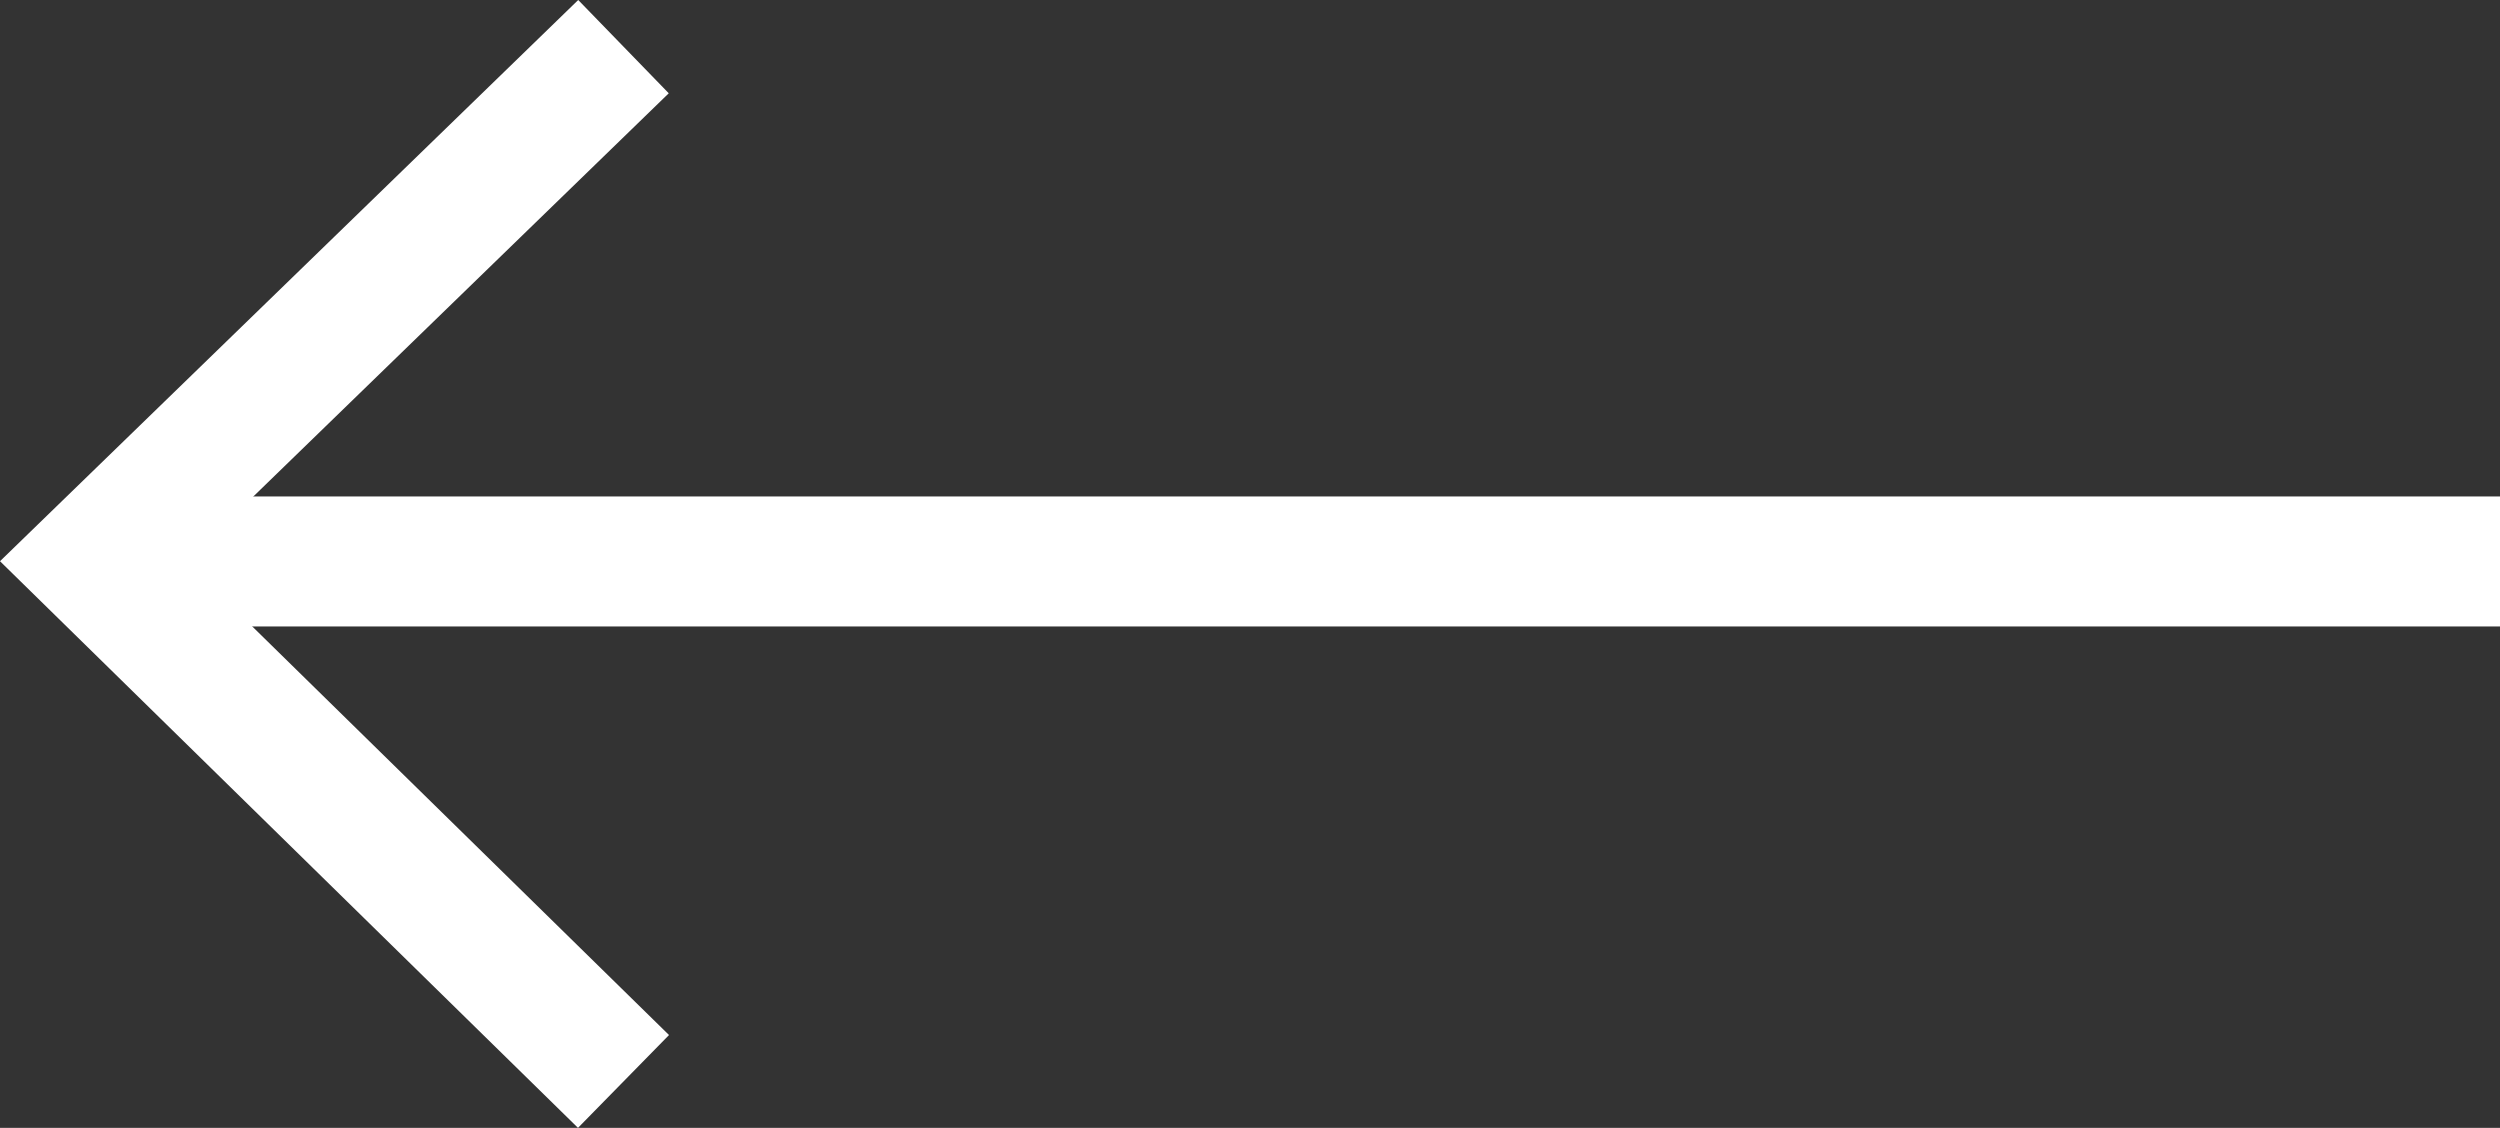 <svg xmlns="http://www.w3.org/2000/svg" viewBox="0 0 874.8 394.66"><rect x="0" y="0" width="874.8" height="394.66" fill="#333333" stroke="none"/><defs><style>.cls-1{fill:#fff;}</style></defs><title>Back</title><g id="Layer_2" data-name="Layer 2"><g id="Back"><rect class="cls-1" x="46.8" y="173.72" width="828" height="45.49"/><polygon class="cls-1" points="202.25 394.66 0 196.38 202.33 0 234.01 32.64 65.15 196.54 234.1 362.18 202.25 394.66"/></g></g></svg>